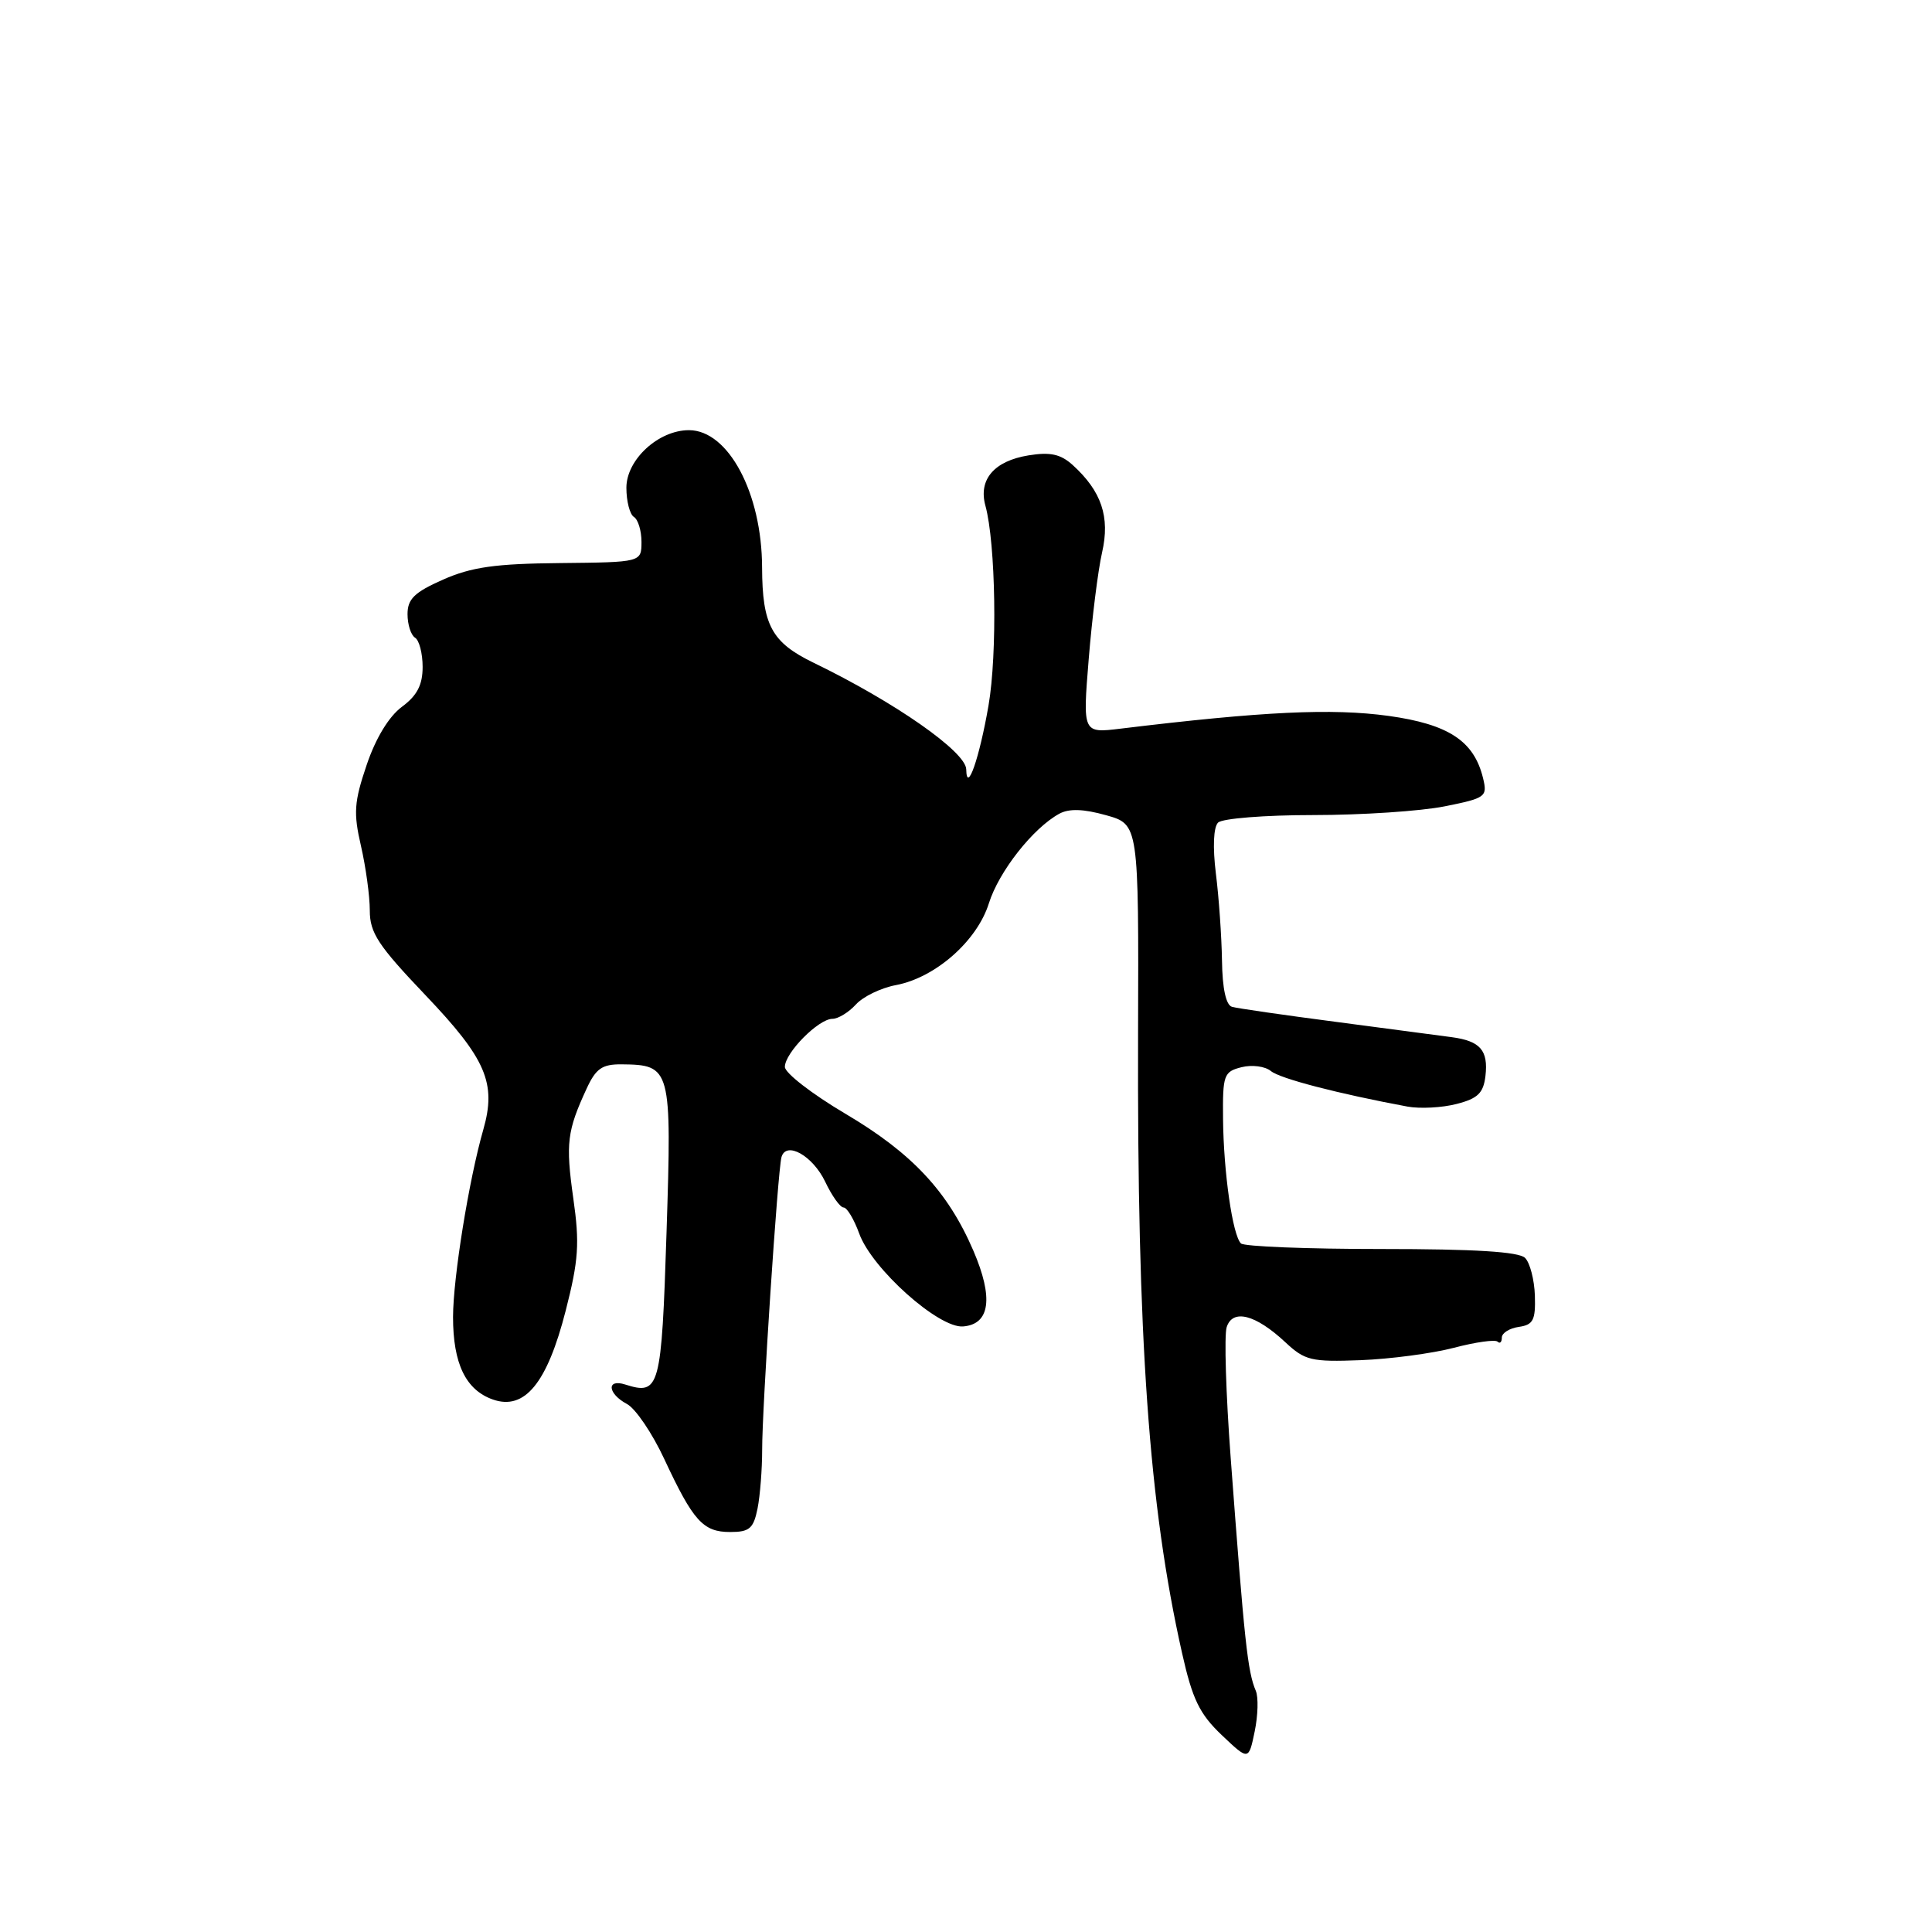 <?xml version="1.0" encoding="UTF-8" standalone="no"?>
<!DOCTYPE svg PUBLIC "-//W3C//DTD SVG 1.1//EN" "http://www.w3.org/Graphics/SVG/1.1/DTD/svg11.dtd" >
<svg xmlns="http://www.w3.org/2000/svg" xmlns:xlink="http://www.w3.org/1999/xlink" version="1.1" viewBox="0 0 256 256">
 <g >
 <path fill="currentColor"
d=" M 166.40 224.04 C 165.31 221.49 164.90 217.61 163.07 193.15 C 162.44 184.71 162.20 176.93 162.54 175.86 C 163.33 173.39 166.37 174.17 170.32 177.86 C 172.90 180.27 173.75 180.48 180.28 180.23 C 184.21 180.08 189.78 179.34 192.65 178.59 C 195.53 177.83 198.14 177.47 198.44 177.78 C 198.75 178.08 199.00 177.84 199.00 177.24 C 199.00 176.63 200.01 176.00 201.25 175.82 C 203.16 175.55 203.48 174.92 203.38 171.68 C 203.31 169.58 202.73 167.33 202.08 166.68 C 201.26 165.86 195.42 165.50 183.03 165.50 C 173.21 165.50 164.83 165.17 164.43 164.76 C 163.32 163.66 162.13 155.33 162.06 148.27 C 162.00 142.43 162.16 142.00 164.51 141.41 C 165.90 141.06 167.64 141.29 168.40 141.92 C 169.61 142.92 177.32 144.92 186.51 146.63 C 188.16 146.93 191.09 146.78 193.01 146.28 C 195.82 145.56 196.56 144.84 196.83 142.57 C 197.22 139.18 196.15 137.94 192.36 137.43 C 190.79 137.22 183.88 136.30 177.00 135.40 C 170.12 134.50 163.94 133.61 163.25 133.41 C 162.45 133.19 161.97 130.99 161.92 127.28 C 161.87 124.10 161.51 118.91 161.11 115.75 C 160.68 112.25 160.79 109.61 161.40 109.00 C 161.95 108.45 167.59 108.00 174.03 108.00 C 180.43 108.00 188.25 107.48 191.40 106.85 C 196.89 105.75 197.11 105.58 196.51 103.10 C 195.31 98.18 191.95 95.97 183.99 94.86 C 176.49 93.83 167.36 94.26 148.48 96.55 C 143.46 97.16 143.46 97.16 144.26 87.33 C 144.70 81.92 145.49 75.57 146.03 73.21 C 147.11 68.49 145.96 65.09 142.13 61.61 C 140.53 60.17 139.16 59.87 136.28 60.34 C 131.73 61.08 129.62 63.54 130.57 67.00 C 131.94 71.99 132.17 86.66 130.98 93.50 C 129.77 100.49 128.10 105.28 128.03 101.94 C 127.98 99.61 118.58 93.04 107.81 87.82 C 102.24 85.12 101.01 82.83 100.98 75.20 C 100.96 65.35 96.51 57.00 91.29 57.00 C 87.24 57.00 83.00 60.91 83.00 64.63 C 83.00 66.42 83.45 68.16 84.00 68.50 C 84.55 68.84 85.00 70.33 85.00 71.81 C 84.99 74.50 84.99 74.50 74.21 74.61 C 65.62 74.69 62.47 75.14 58.71 76.80 C 54.91 78.48 54.00 79.37 54.00 81.38 C 54.00 82.76 54.45 84.16 55.00 84.50 C 55.55 84.84 56.00 86.58 56.00 88.37 C 56.00 90.76 55.27 92.17 53.25 93.66 C 51.53 94.94 49.78 97.81 48.58 101.37 C 46.92 106.27 46.82 107.72 47.83 112.09 C 48.47 114.88 49.00 118.72 49.00 120.64 C 49.00 123.61 50.10 125.28 56.38 131.87 C 64.43 140.32 65.80 143.52 64.04 149.68 C 62.13 156.33 60.04 169.32 60.03 174.50 C 60.03 180.69 61.71 184.17 65.30 185.44 C 69.52 186.92 72.50 183.29 74.96 173.66 C 76.67 166.98 76.82 164.76 75.96 158.75 C 74.94 151.50 75.14 149.85 77.73 144.25 C 78.96 141.58 79.79 141.01 82.36 141.03 C 88.92 141.10 89.02 141.47 88.32 163.29 C 87.65 184.02 87.41 184.90 82.86 183.46 C 80.33 182.65 80.50 184.66 83.08 186.04 C 84.22 186.65 86.44 189.93 88.02 193.33 C 91.85 201.54 93.16 203.00 96.74 203.00 C 99.31 203.00 99.84 202.55 100.38 199.88 C 100.72 198.16 100.99 194.67 100.99 192.12 C 100.97 186.76 103.06 155.06 103.55 153.33 C 104.16 151.15 107.69 153.13 109.34 156.58 C 110.23 158.46 111.33 160.00 111.78 160.00 C 112.23 160.00 113.16 161.55 113.85 163.45 C 115.53 168.11 124.40 176.03 127.62 175.76 C 131.19 175.47 131.66 171.97 128.98 165.73 C 125.60 157.87 120.84 152.78 111.99 147.56 C 107.60 144.96 104.00 142.18 104.00 141.37 C 104.00 139.51 108.46 135.00 110.30 135.00 C 111.06 135.00 112.46 134.14 113.41 133.10 C 114.36 132.05 116.74 130.90 118.72 130.53 C 123.95 129.54 129.46 124.69 131.03 119.70 C 132.35 115.48 136.88 109.72 140.37 107.82 C 141.66 107.12 143.56 107.18 146.56 108.02 C 150.89 109.23 150.89 109.23 150.80 136.87 C 150.67 177.42 152.23 199.49 156.62 219.00 C 158.00 225.17 158.94 227.10 161.88 229.90 C 165.45 233.29 165.45 233.29 166.25 229.44 C 166.69 227.32 166.76 224.89 166.40 224.04 Z "/>
</g>
</svg>